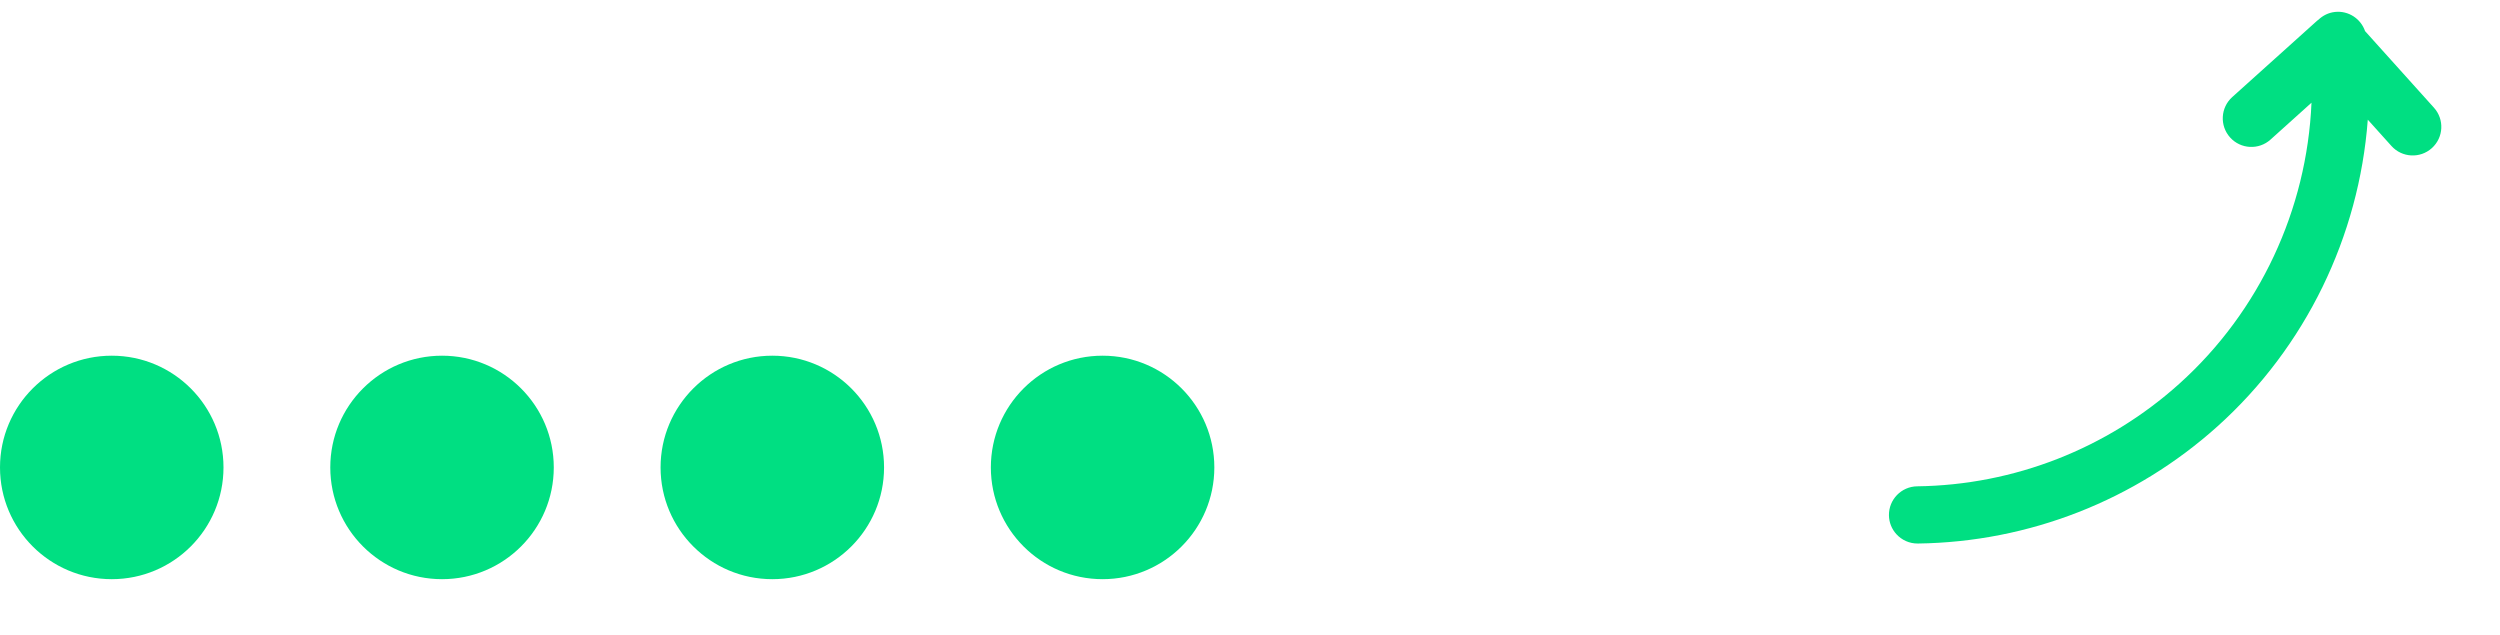 <svg width="492" height="125" viewBox="0 0 492 125" fill="none" xmlns="http://www.w3.org/2000/svg">
<path d="M21.992 70C9.847 70 0 79.845 0 91.99C0 104.136 9.847 113.982 21.992 113.982C34.137 113.982 43.983 104.136 43.983 91.99C43.983 79.845 34.137 70 21.992 70Z" fill="#00DF82"/>
<path d="M108.983 91.99C108.983 79.845 99.137 70 86.992 70C74.847 70 65 79.845 65 91.99C65 104.136 74.847 113.982 86.992 113.982C99.137 113.982 108.983 104.136 108.983 91.99Z" fill="#00DF82"/>
<path d="M151.992 70C139.847 70 130 79.845 130 91.99C130 104.136 139.847 113.982 151.992 113.982C164.137 113.982 173.983 104.136 173.983 91.99C173.983 79.845 164.137 70 151.992 70Z" fill="#00DF82"/>
<path d="M216.991 70C204.845 70 195 79.845 195 91.99C195 104.136 204.845 113.981 216.991 113.981C229.136 113.981 238.981 104.136 238.981 91.99C238.981 79.845 229.136 70 216.991 70Z" fill="#00DF82"/>
<path d="M465.98 23.553L470.638 28.73C472.717 31.042 476.276 31.23 478.588 29.151C480.899 27.071 481.087 23.512 479.008 21.201L465.443 6.121C464.609 3.692 462.191 2.066 459.531 2.351C458.246 2.488 457.125 3.062 456.259 3.889L456.021 4.065L439.305 19.102C436.993 21.181 436.805 24.74 438.885 27.052C440.963 29.362 444.523 29.552 446.835 27.472L454.902 20.215C454.006 41.221 444.713 61.286 428.897 75.513C414.699 88.287 396.374 95.459 377.299 95.708C374.19 95.749 371.703 98.302 371.744 101.411C371.762 102.831 372.305 104.122 373.186 105.101C374.233 106.265 375.758 106.988 377.446 106.966C399.251 106.681 420.197 98.484 436.427 83.884C453.783 68.27 464.265 46.507 465.98 23.553Z" fill="#00DF82"/>
</svg>
